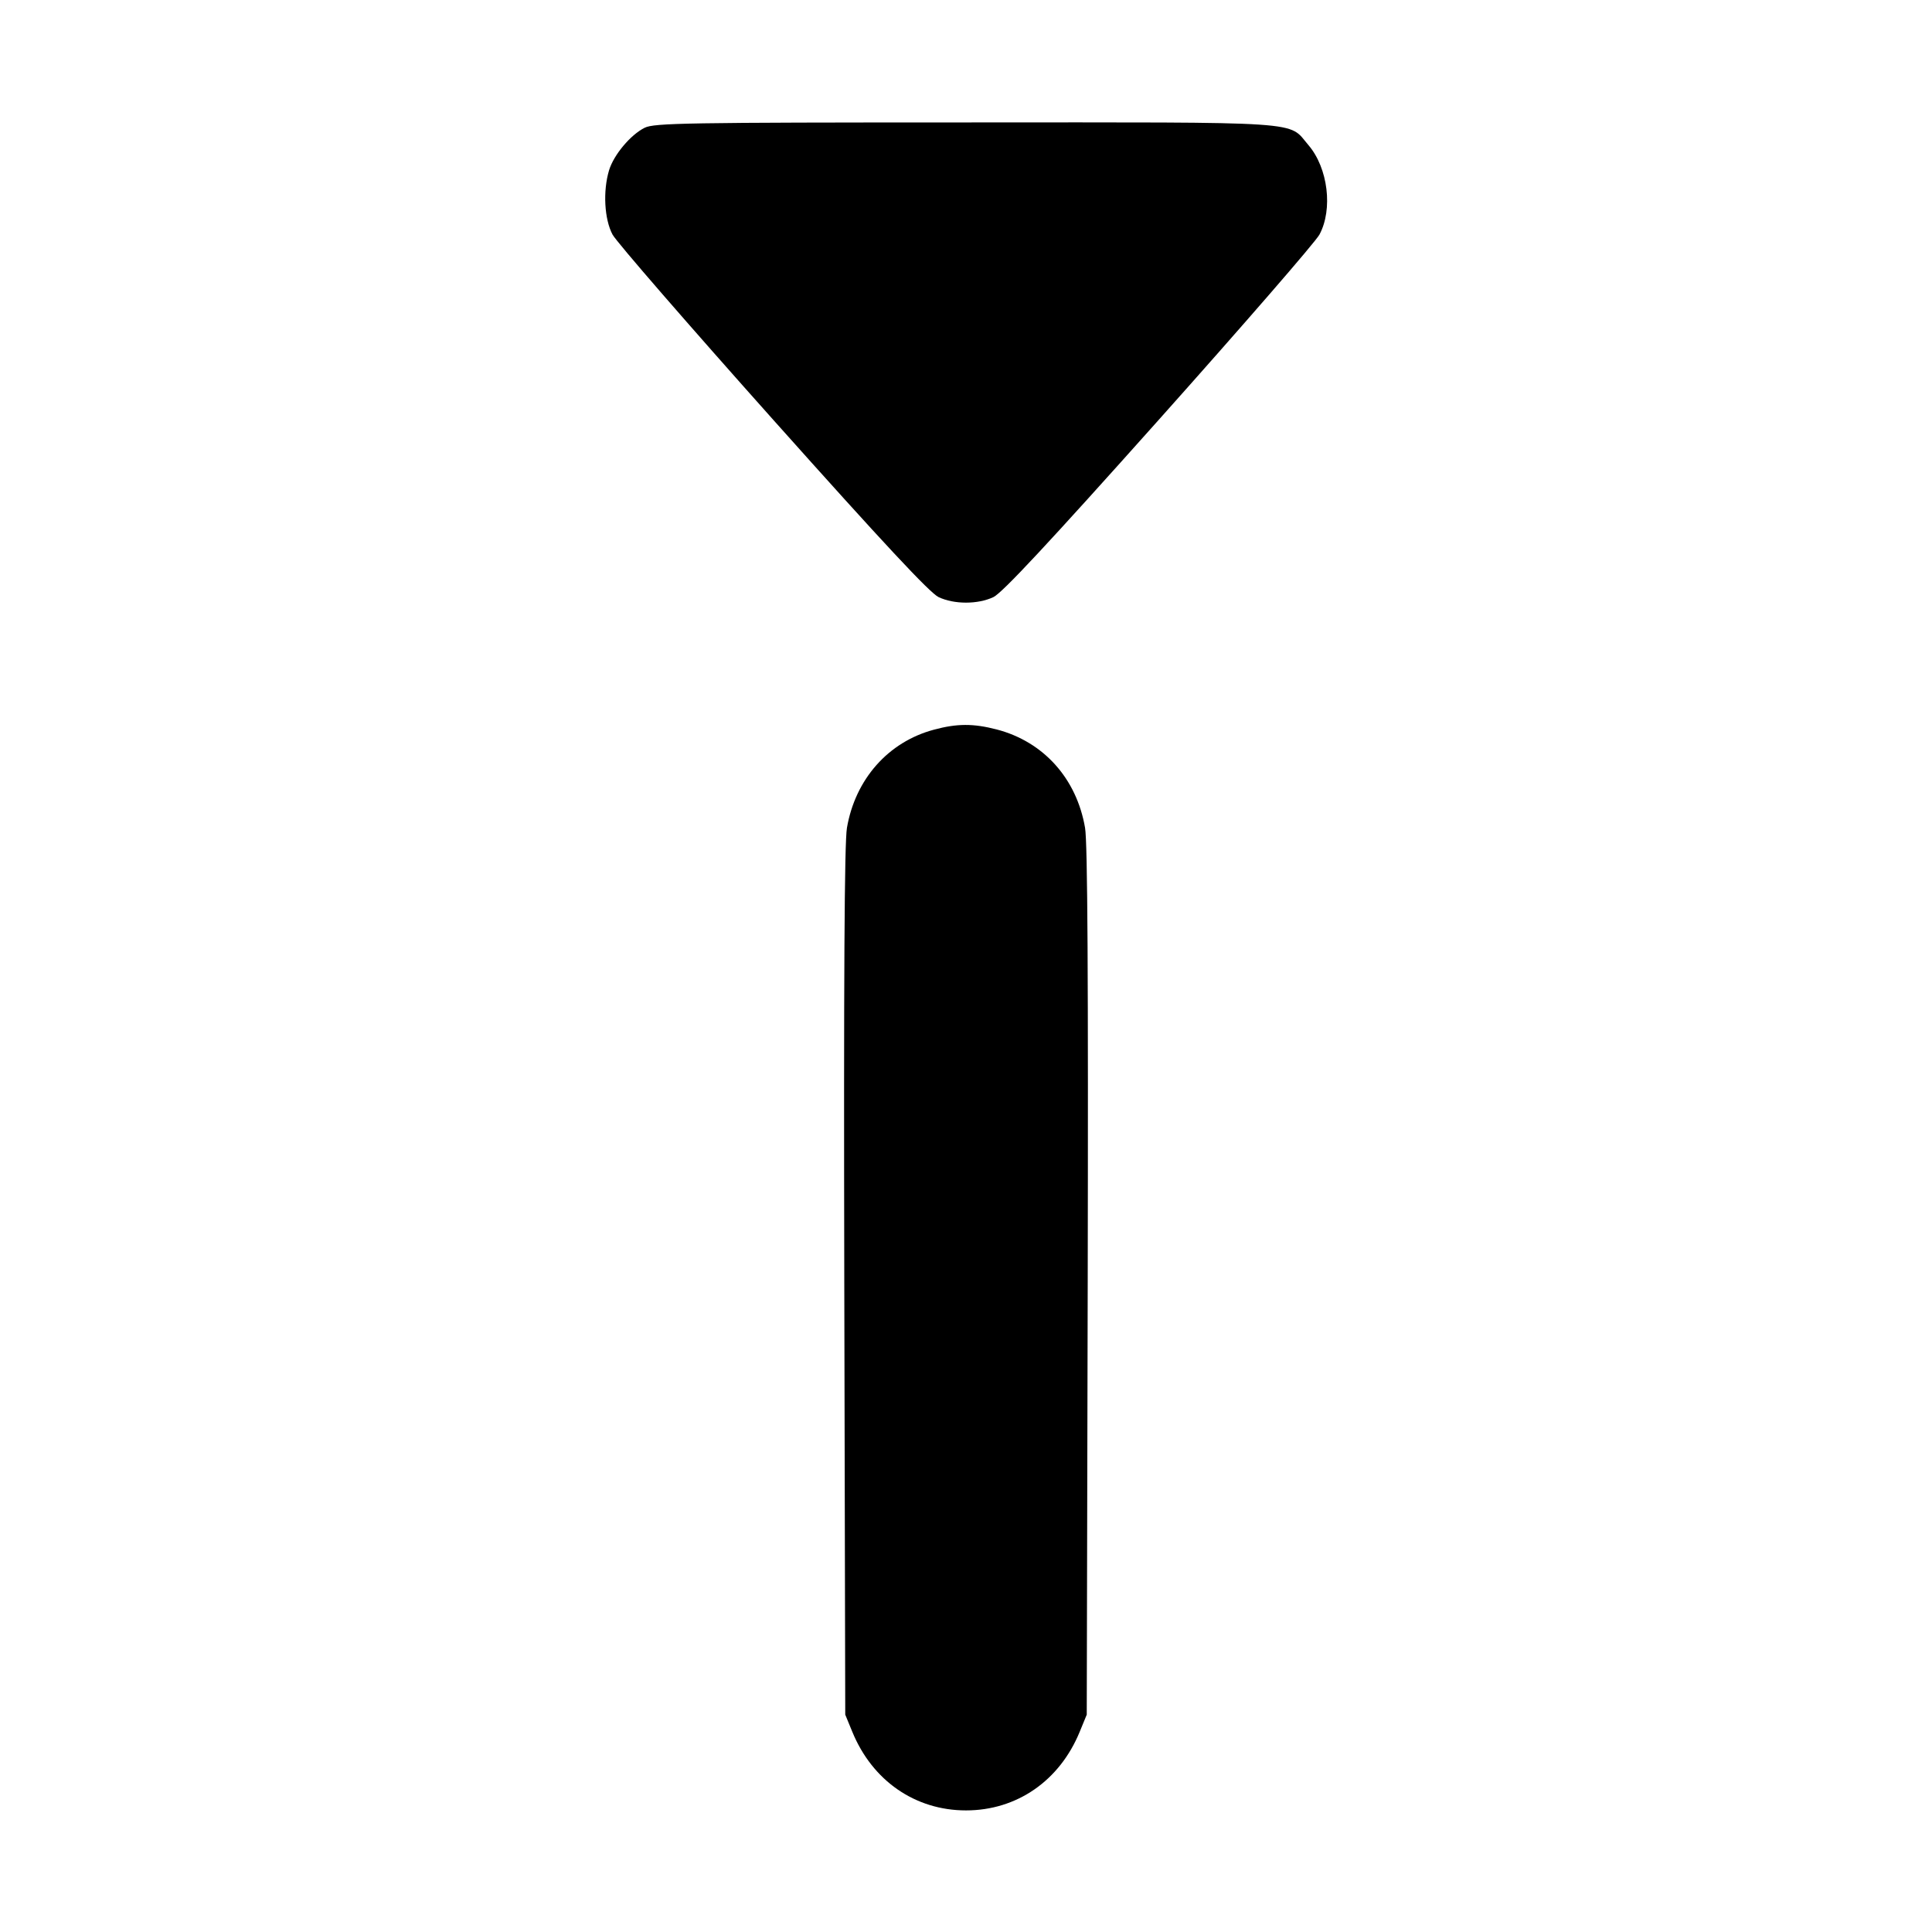 <svg width="16" height="16" viewBox="0 0 16 16" xmlns="http://www.w3.org/2000/svg"><path d="M5.339 1.058 C 5.222 1.116,5.083 1.282,5.044 1.410 C 4.992 1.583,5.005 1.816,5.073 1.943 C 5.106 2.004,5.705 2.694,6.403 3.476 C 7.320 4.503,7.700 4.910,7.773 4.945 C 7.902 5.006,8.098 5.006,8.227 4.945 C 8.300 4.910,8.680 4.503,9.597 3.476 C 10.295 2.694,10.894 2.004,10.927 1.943 C 11.040 1.733,10.998 1.392,10.837 1.203 C 10.662 1.000,10.865 1.013,7.996 1.014 C 5.678 1.014,5.418 1.019,5.339 1.058 M7.734 6.043 C 7.356 6.144,7.083 6.453,7.014 6.856 C 6.993 6.976,6.987 8.103,6.992 10.613 L 7.000 14.200 7.058 14.341 C 7.224 14.747,7.579 14.993,8.000 14.993 C 8.421 14.993,8.776 14.747,8.942 14.341 L 9.000 14.200 9.008 10.613 C 9.013 8.103,9.007 6.976,8.986 6.856 C 8.916 6.447,8.642 6.142,8.254 6.041 C 8.061 5.991,7.926 5.991,7.734 6.043 " stroke="none" fill-rule="evenodd" fill="black"></path></svg>
